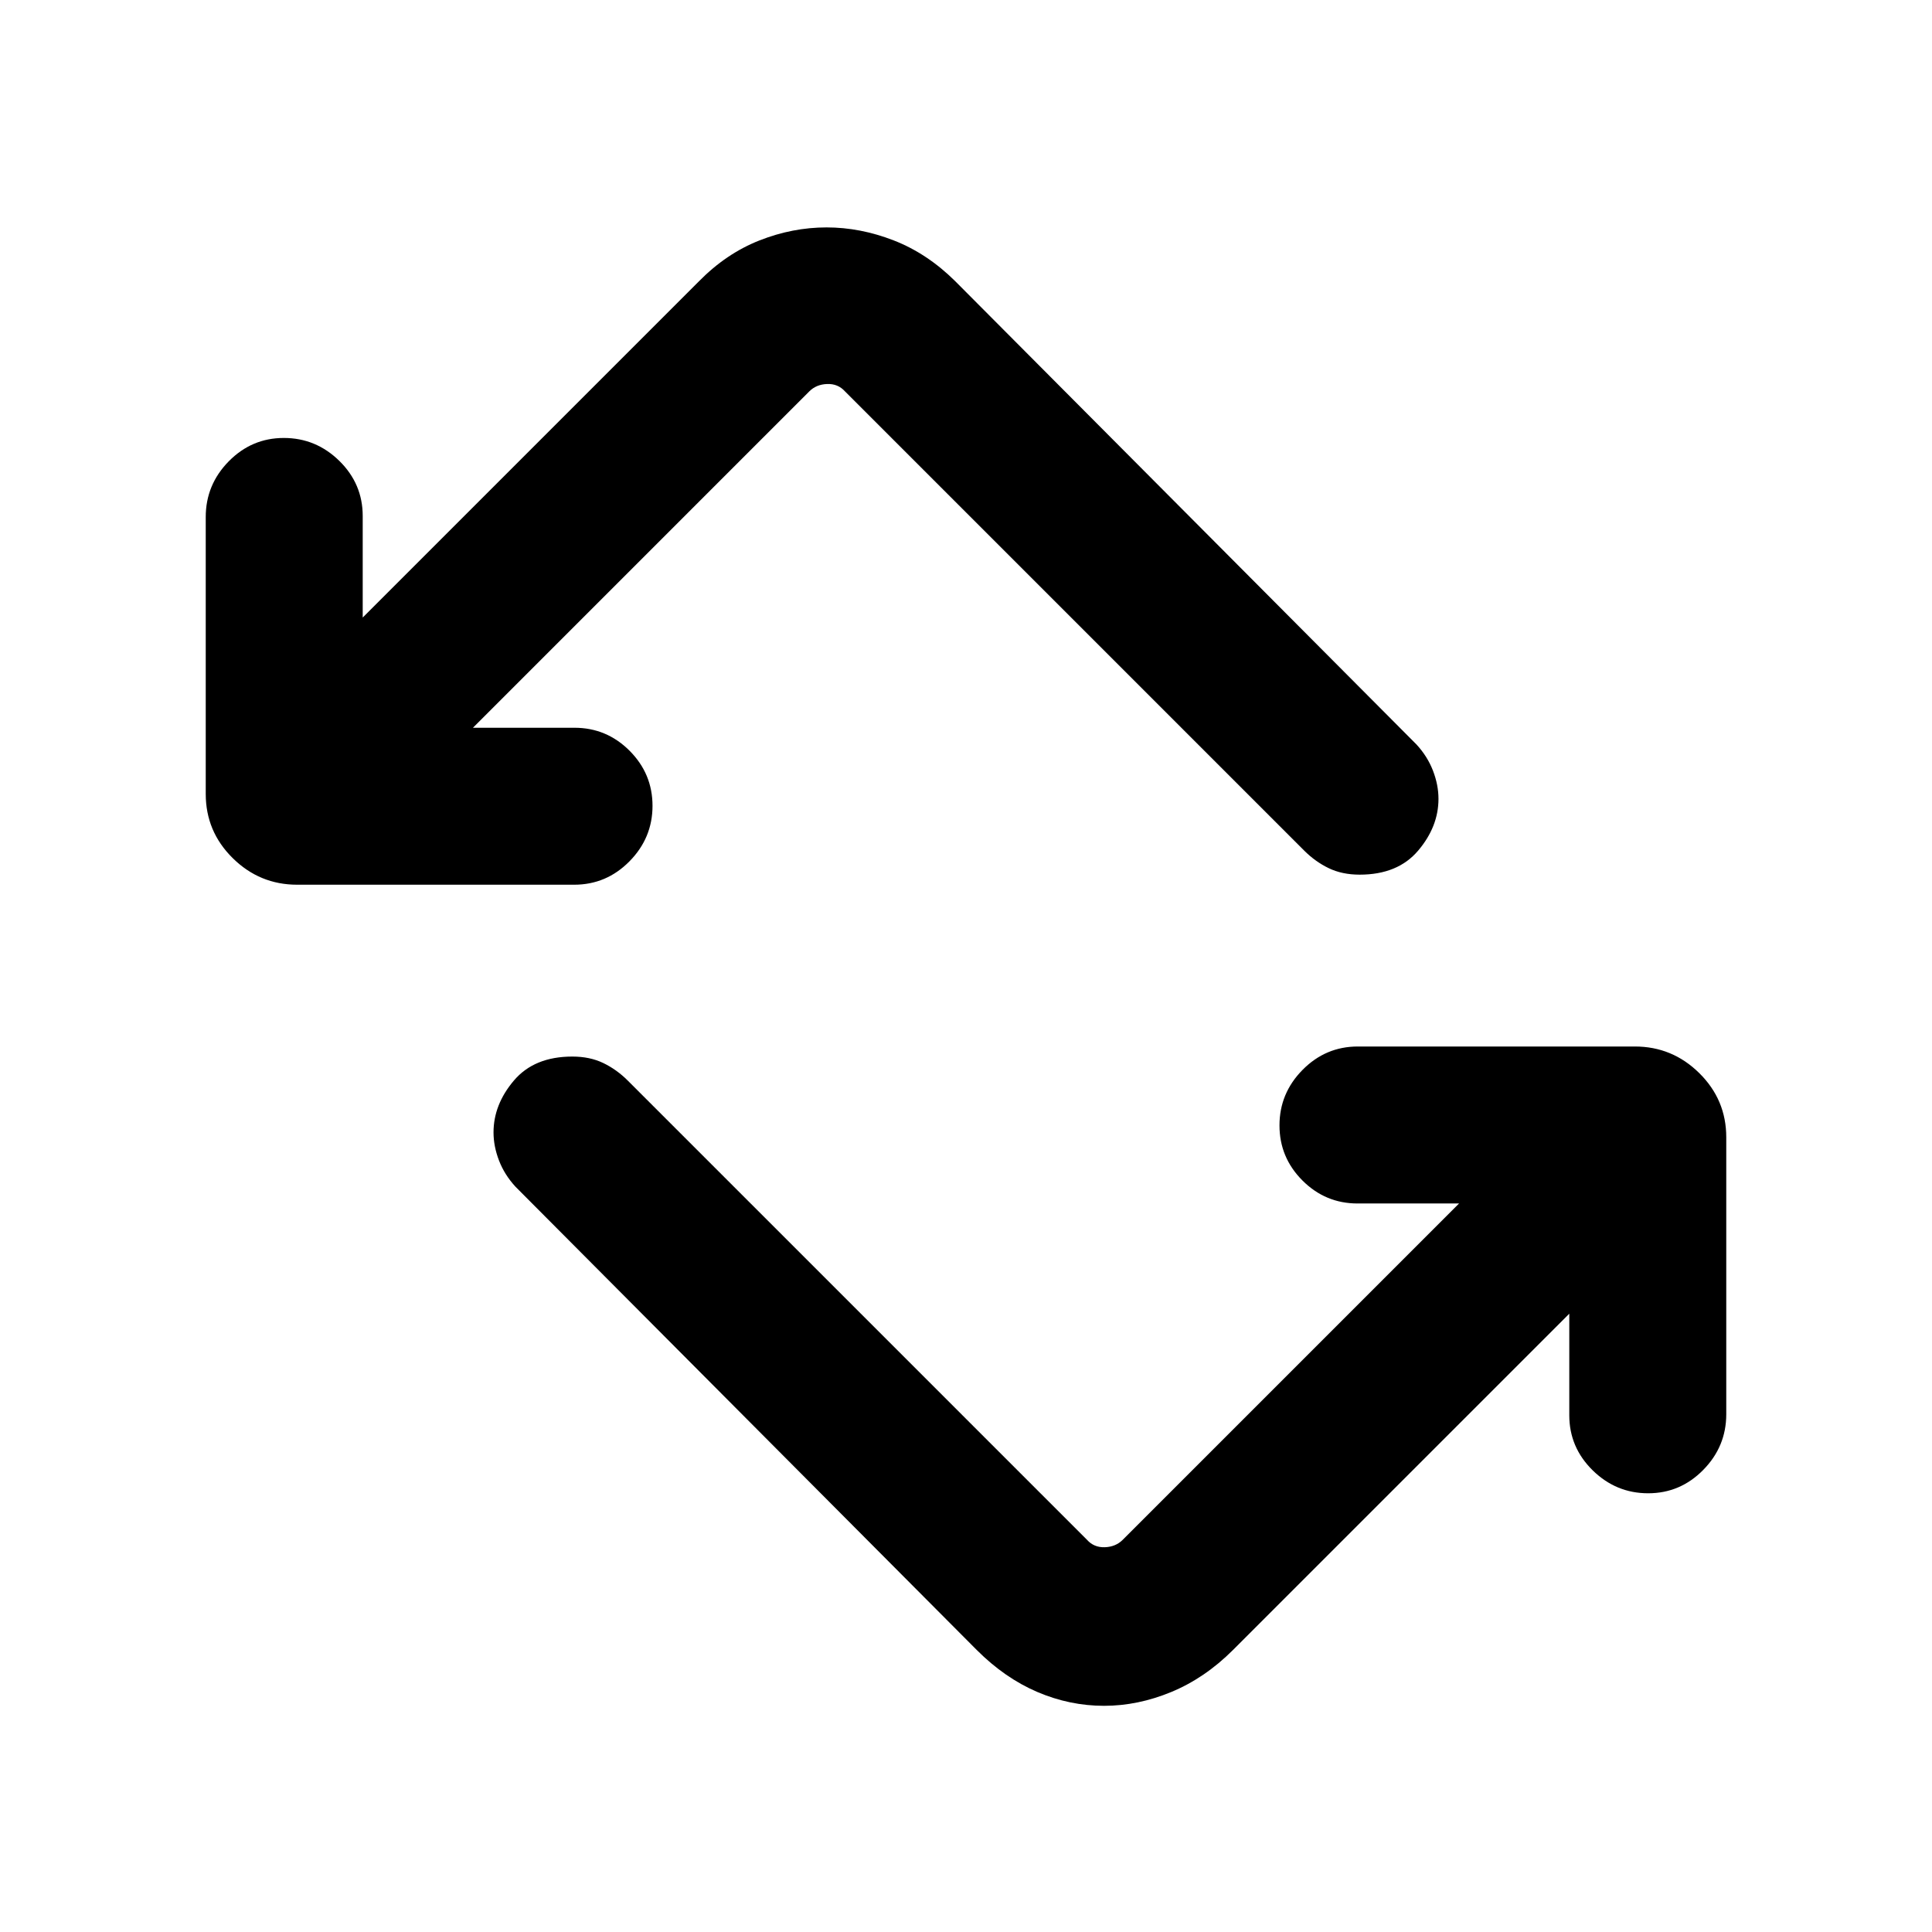 <svg xmlns="http://www.w3.org/2000/svg" height="20" viewBox="0 -960 960 960" width="20"><path d="M485.39-140.08 256.16-370.31q-5.47-5.93-8.2-13.02-2.73-7.09-2.73-14 0-13.82 10.12-25.75Q265.46-435 284.38-435q8.74 0 15.41 3.23t12.13 8.69l228.23 228.23q3.46 3.85 8.85 3.66 5.39-.2 8.85-3.66L725-362h-50.46q-15.95 0-27.36-11.42t-11.41-27.38q0-15.97 11.46-27.58Q658.69-440 674.71-440h137.63q18.64 0 32.03 13.23 13.4 13.23 13.4 31.87v137.62q0 16.03-11.42 27.65Q834.93-218 818.97-218q-15.97 0-27.59-11.41-11.61-11.41-11.61-27.36v-50.46L612.61-140.08q-13.92 13.9-30.56 20.8-16.63 6.89-33.47 6.89-17.04 0-33.17-6.89-16.12-6.9-30.02-20.8ZM147.66-520.39q-18.64 0-32.03-13.22-13.4-13.23-13.4-31.87v-137.63q0-16.02 11.42-27.65 11.42-11.62 27.38-11.62 15.97 0 27.59 11.4 11.61 11.41 11.61 27.36v50.47l167.16-167.16q13.54-13.75 29.98-20.22Q393.8-847 410.73-847q16.73 0 33.34 6.45 16.6 6.45 30.54 20.24l229.23 230.23q5.47 5.94 8.2 13.03 2.73 7.09 2.73 14 0 13.82-10.12 25.74-10.11 11.92-29.03 11.92-8.74 0-15.41-3.23t-12.13-8.69L419.85-765.54q-3.46-3.84-8.85-3.65-5.39.19-8.85 3.65L235-598.38h50.46q15.95 0 27.36 11.41 11.41 11.42 11.41 27.39 0 15.96-11.46 27.58-11.46 11.61-27.48 11.61H147.66Z"/></svg>